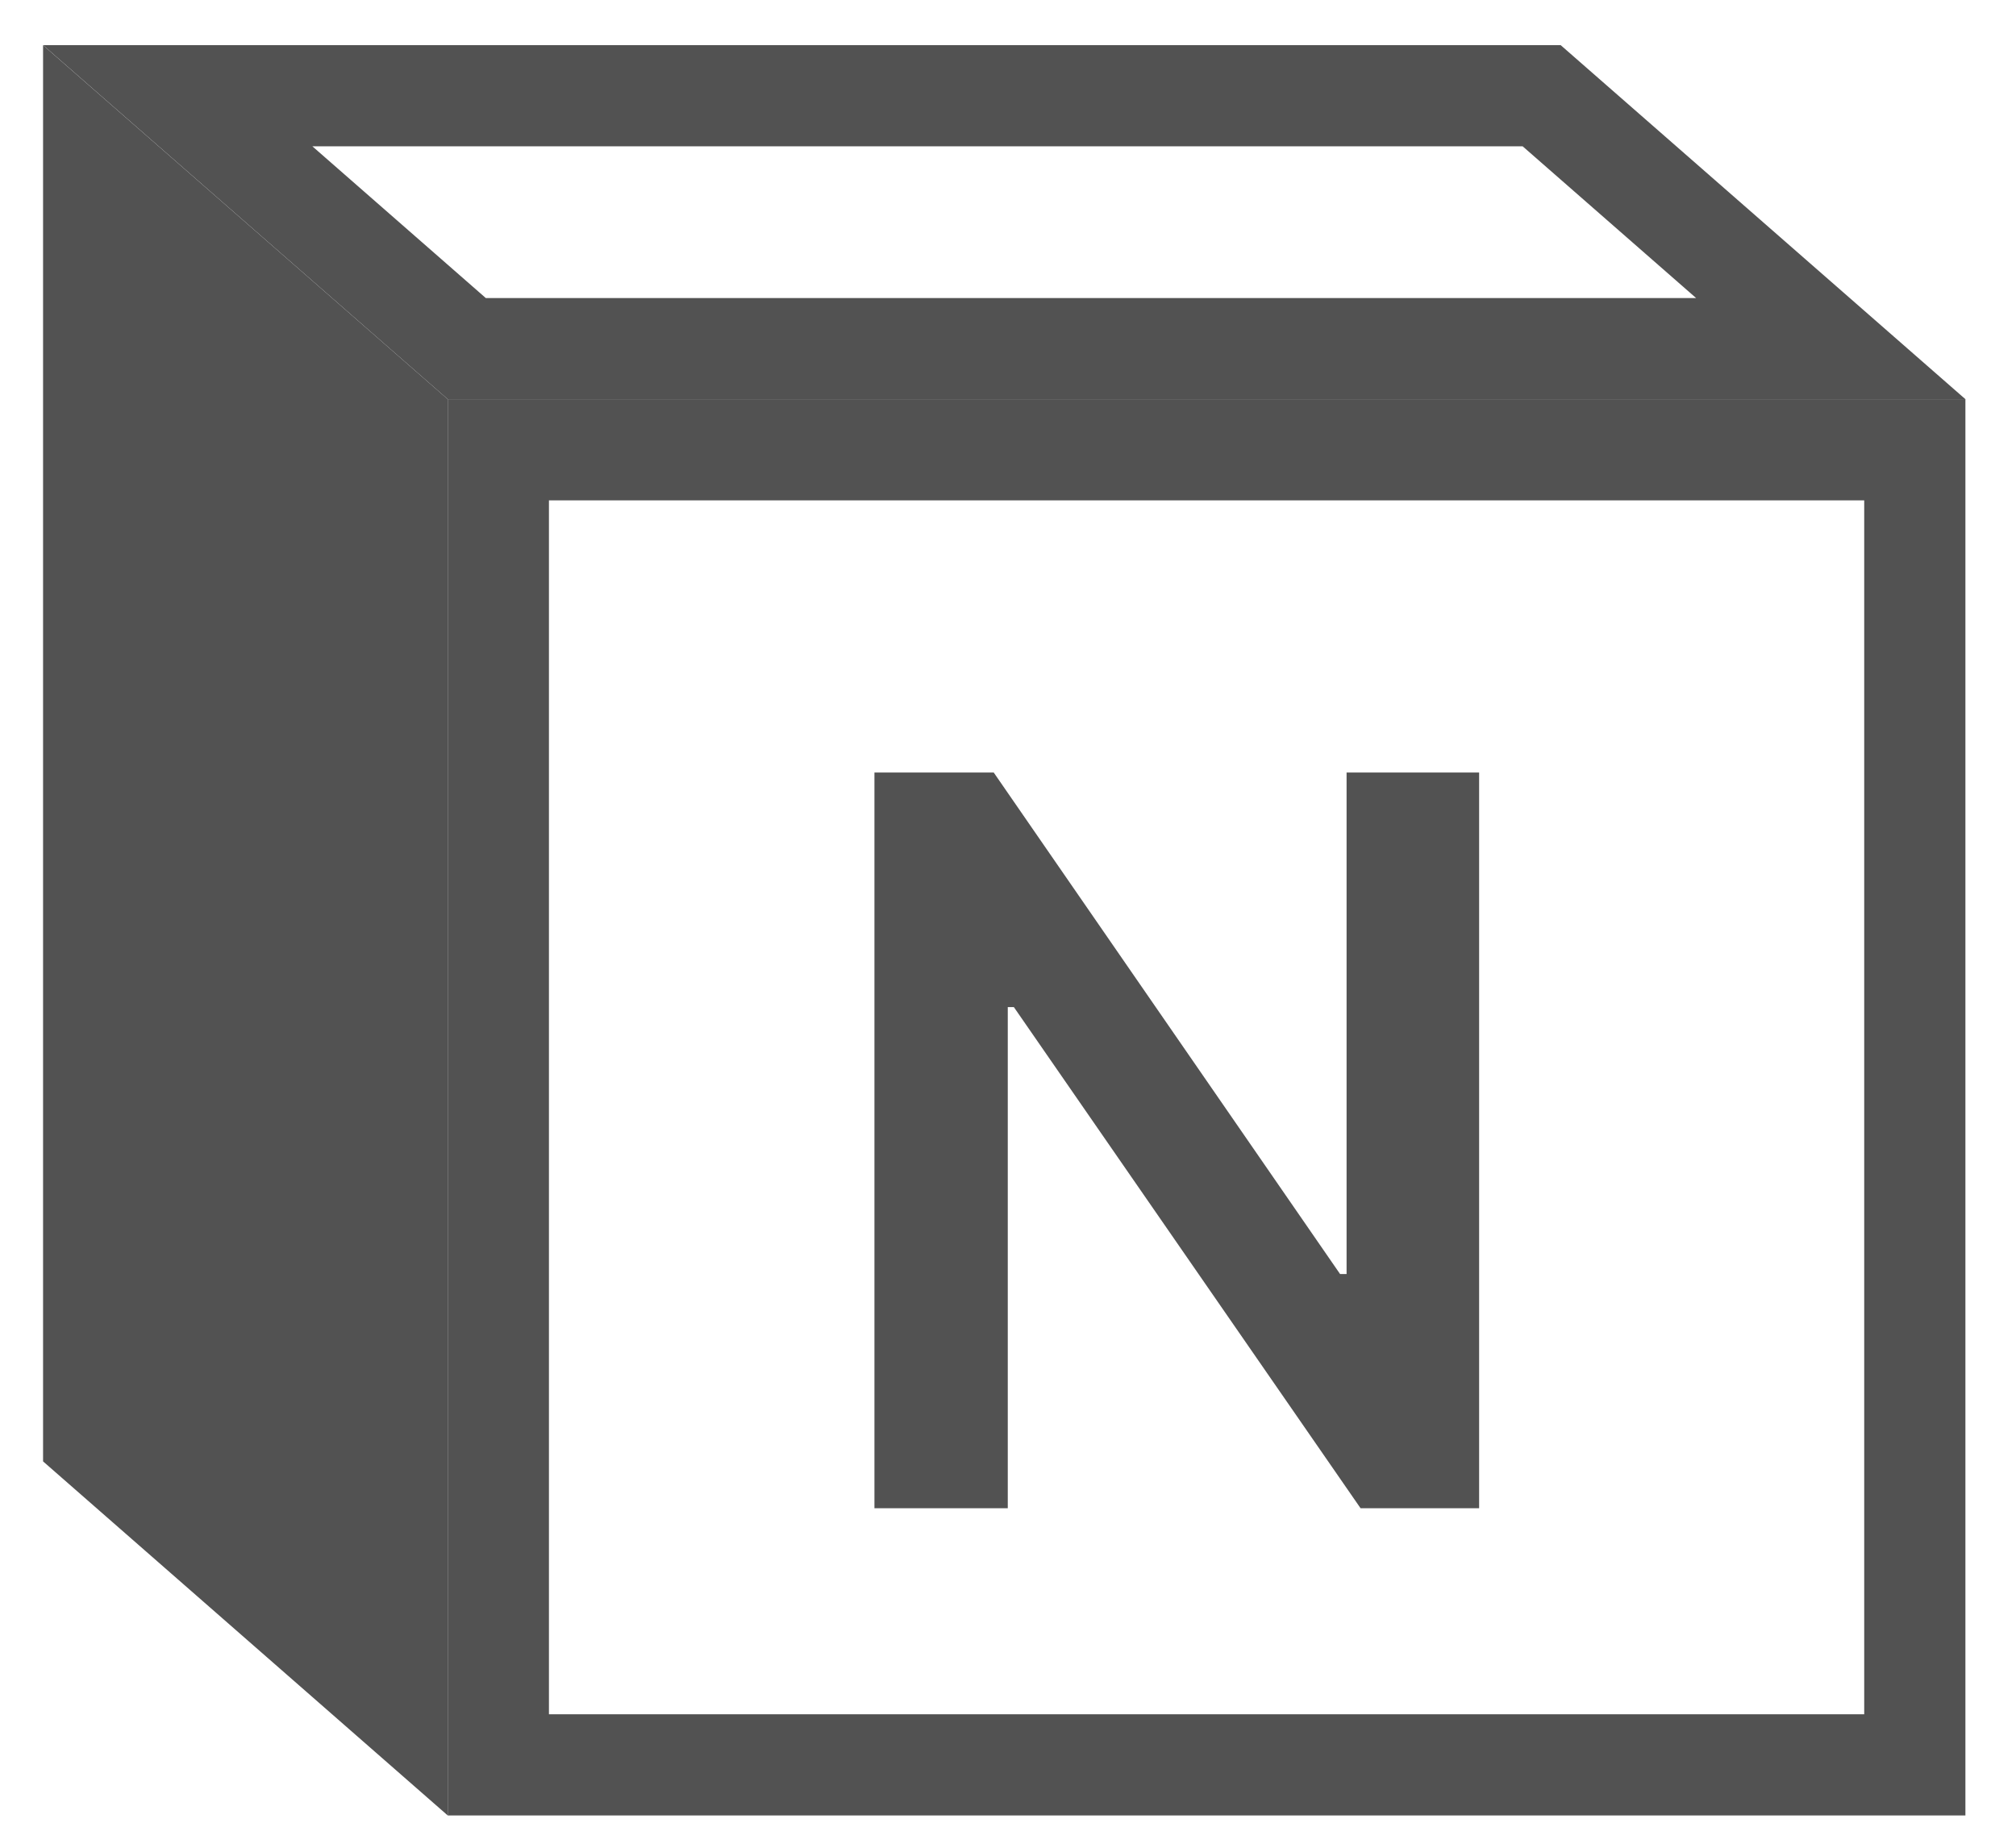 <svg width="36" height="33" viewBox="0 0 36 33" fill="none" xmlns="http://www.w3.org/2000/svg">
<path d="M26.413 13.797V26.937H24.296L18.105 17.987H17.996V26.937H15.615V13.797H17.745L23.93 22.754H24.046V13.797H26.413Z" fill="#525252"/>
<path d="M34.193 8.033H8.899V31.52H34.193V8.033Z" stroke="#525252" stroke-width="1.807"/>
<path d="M3.174 1.71L8.336 6.227H32.693L27.53 1.71H3.174Z" stroke="#525252" stroke-width="1.807"/>
<path d="M7.996 7.13L0.769 0.807V26.1L7.996 32.424V7.13Z" fill="#525252"/>
</svg>
